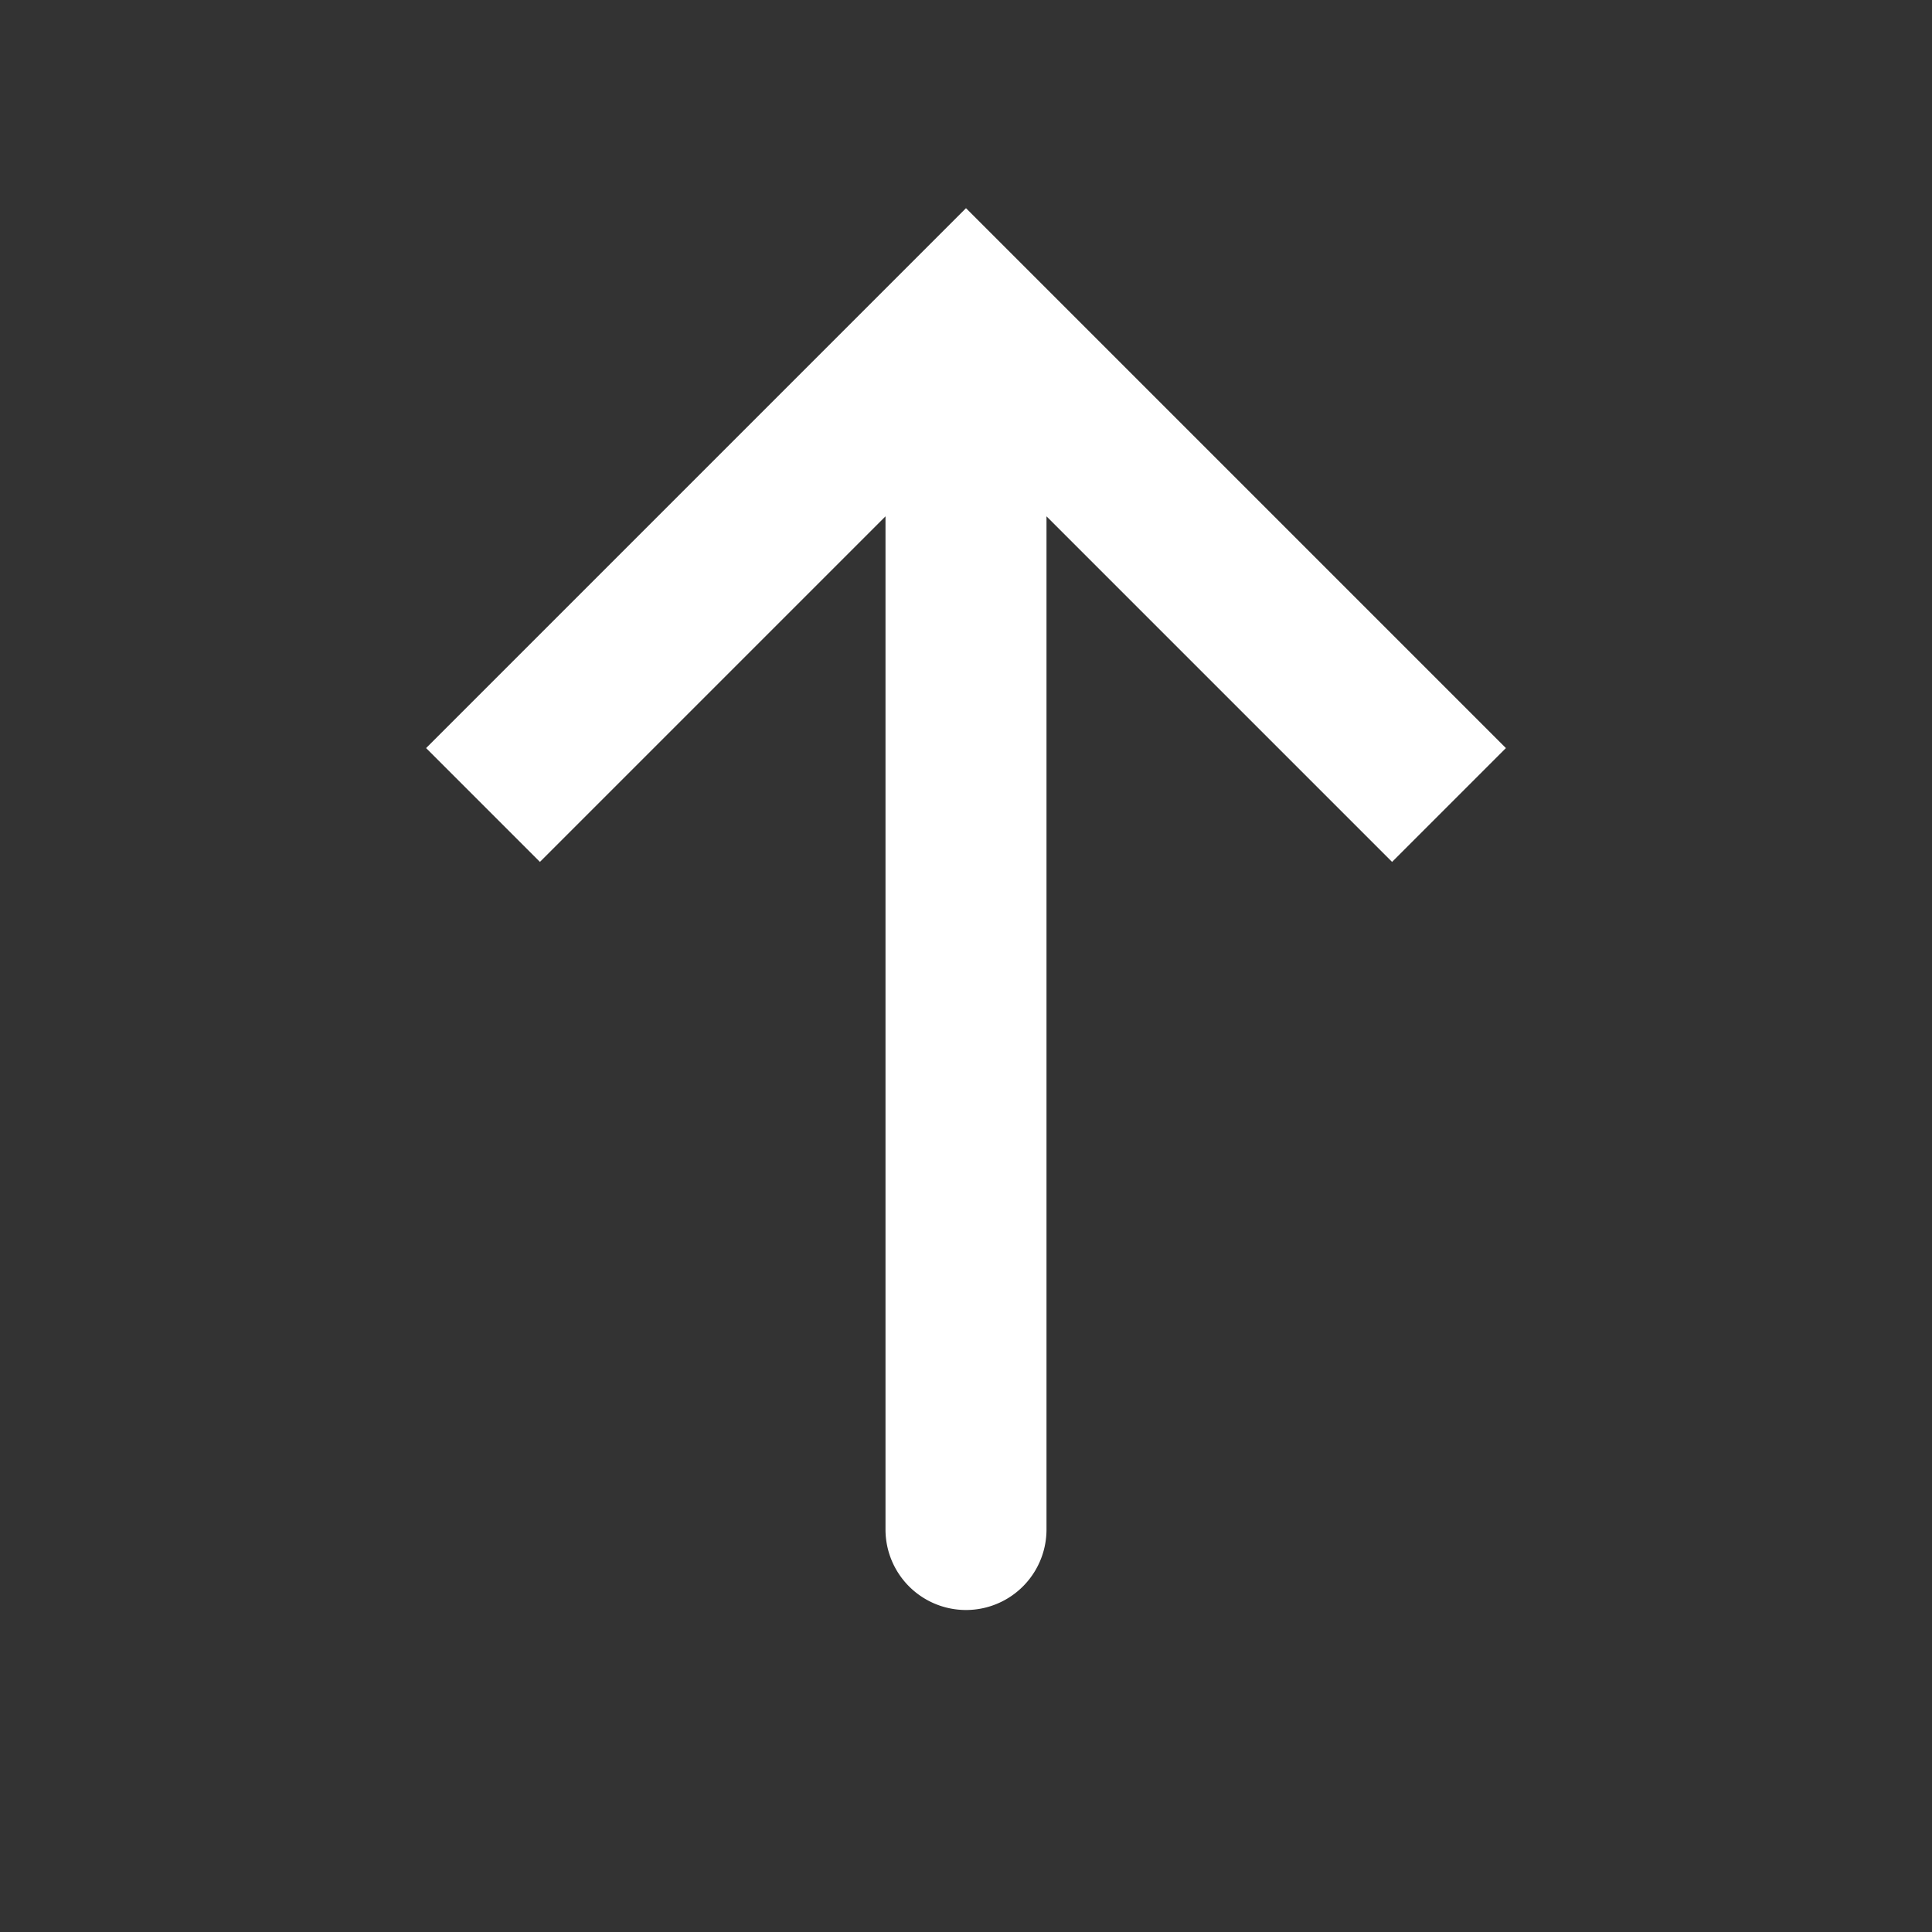 <svg xmlns="http://www.w3.org/2000/svg" width="200" height="200" viewBox="0 0 24 24"><rect x="0" y="0" width="24" height="24" fill="#333333" stroke="none"/><path fill="white" d="m12 4l-.707-.707l.707-.707l.707.707zm1 15a1 1 0 1 1-2 0zM5.293 9.293l6-6l1.414 1.414l-6 6zm7.414-6l6 6l-1.414 1.414l-6-6zM13 4v15h-2V4z"/></svg>